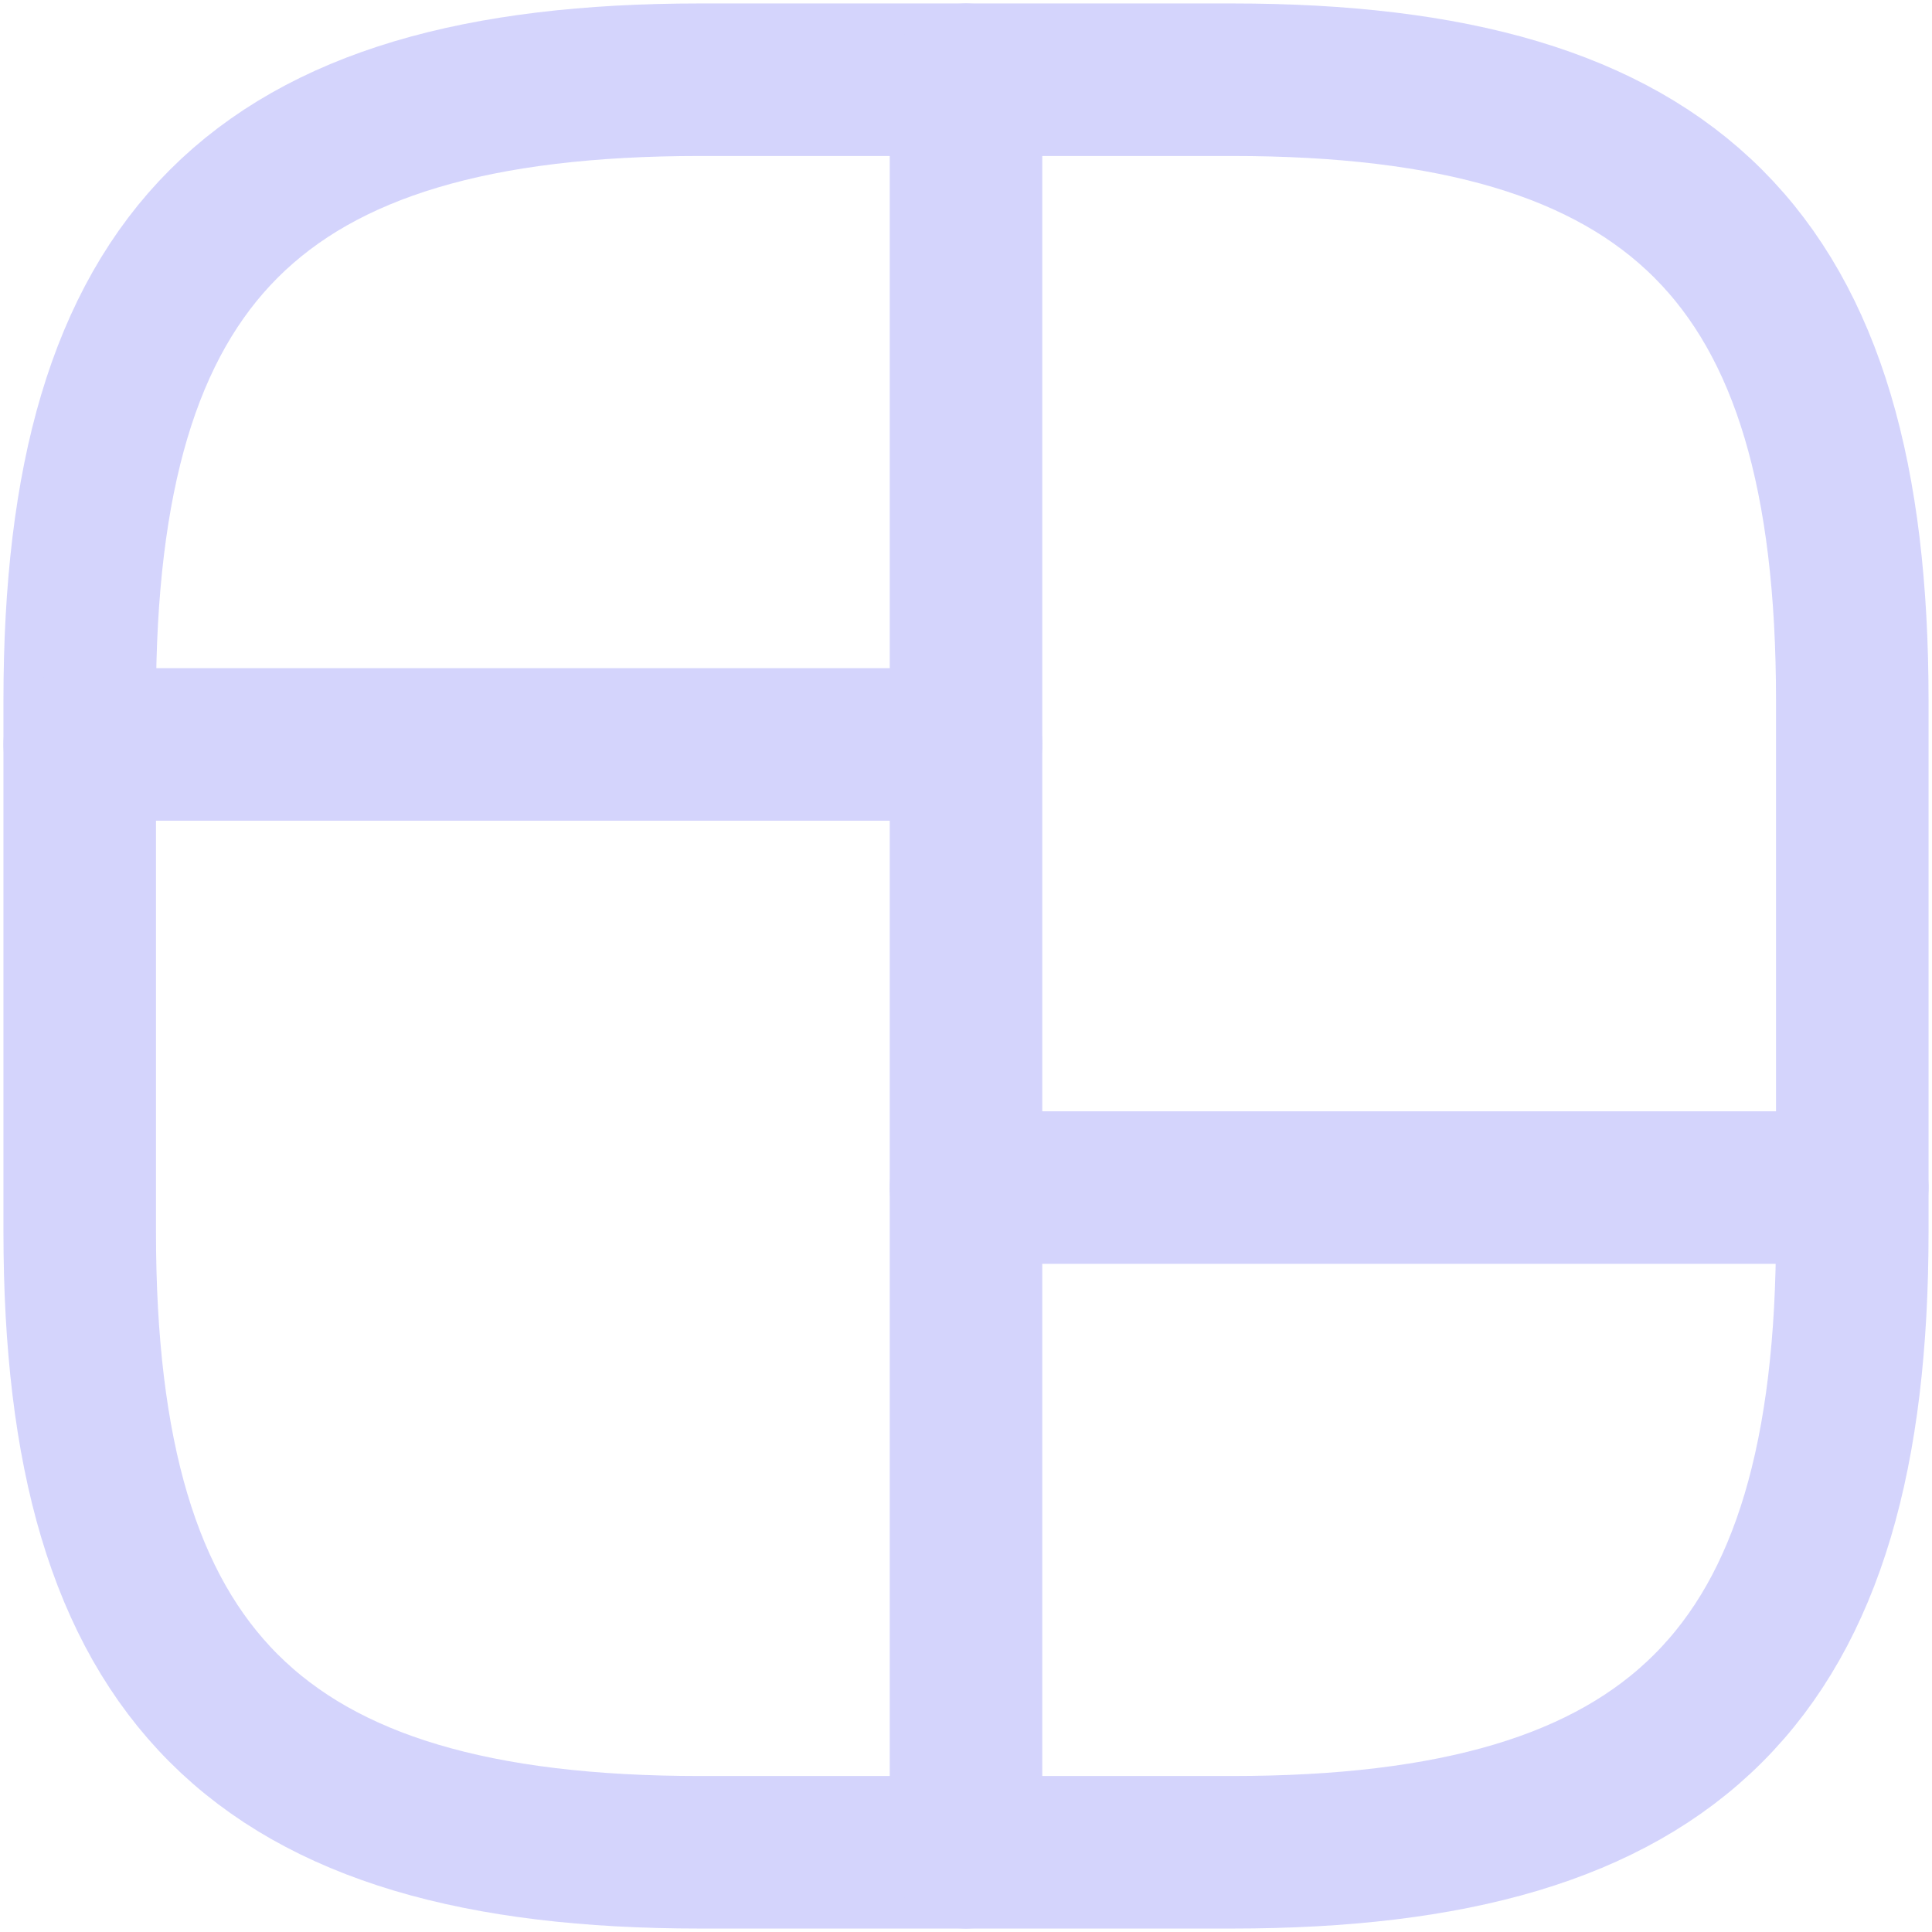 <svg width="19" height="19" viewBox="0 0 19 19" fill="none" xmlns="http://www.w3.org/2000/svg">
<path d="M6.885 18.216H12.115C16.473 18.216 18.216 16.473 18.216 12.115V6.885C18.216 2.528 16.473 0.784 12.115 0.784H6.885C2.528 0.784 0.784 2.528 0.784 6.885V12.115C0.784 16.473 2.528 18.216 6.885 18.216Z" stroke="#D4D4FC" stroke-width="1.5" stroke-linecap="round" stroke-linejoin="round"/>
<path d="M9.5 0.784V18.216" stroke="#D4D4FC" stroke-width="1.5" stroke-linecap="round" stroke-linejoin="round"/>
<path d="M0.784 7.321H9.5" stroke="#D4D4FC" stroke-width="1.5" stroke-linecap="round" stroke-linejoin="round"/>
<path d="M9.5 11.679H18.216" stroke="#D4D4FC" stroke-width="1.5" stroke-linecap="round" stroke-linejoin="round"/>
</svg>

